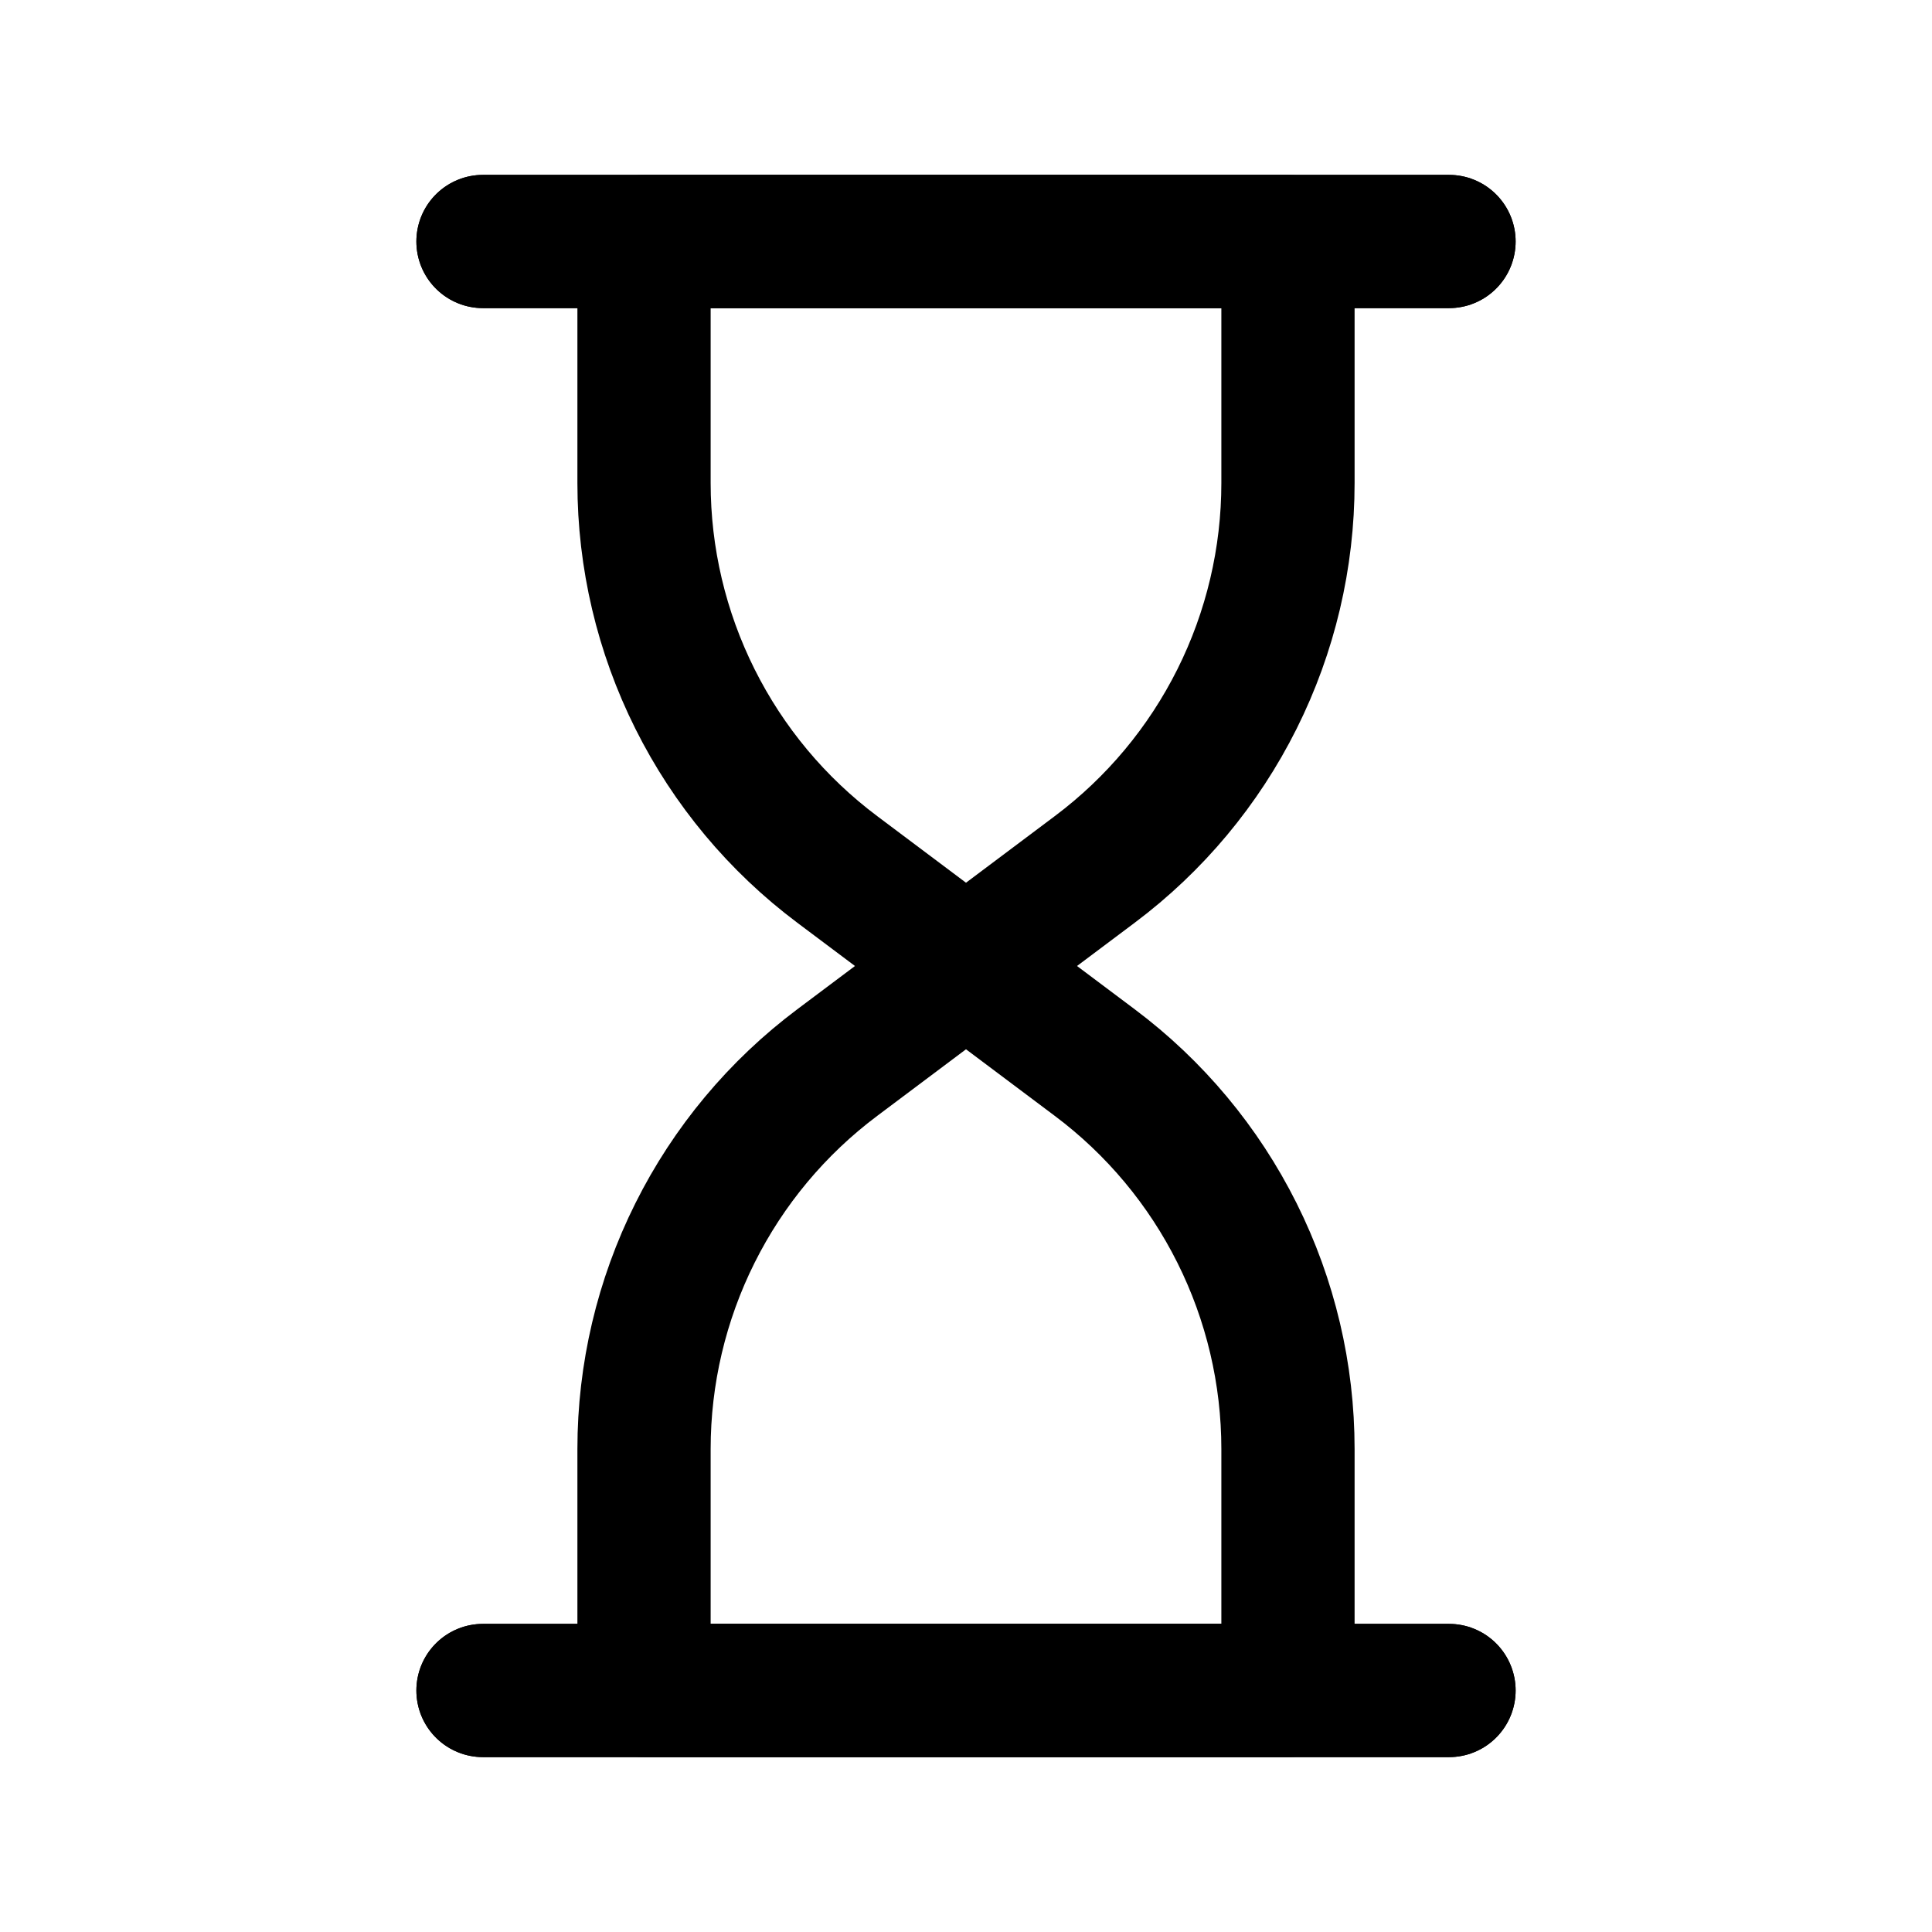 <svg width="29" height="29" viewBox="0 0 29 29" fill="none" xmlns="http://www.w3.org/2000/svg">
<path d="M19.333 21.75V25.375H9.667V21.75C9.667 20.625 9.929 19.514 10.432 18.508C10.935 17.501 11.666 16.625 12.567 15.95L14.5 14.5L16.433 15.95C17.334 16.625 18.065 17.501 18.568 18.508C19.071 19.514 19.333 20.625 19.333 21.75Z" stroke="black" stroke-width="2" stroke-linecap="round" stroke-linejoin="round"/>
<path d="M16.433 13.05L14.5 14.5L12.567 13.05C11.666 12.375 10.935 11.499 10.432 10.492C9.929 9.486 9.667 8.376 9.667 7.25V3.625H19.333V7.25C19.333 8.376 19.071 9.486 18.568 10.492C18.065 11.499 17.334 12.375 16.433 13.05Z" stroke="black" stroke-width="2" stroke-linecap="round" stroke-linejoin="round"/>
<path d="M7.25 25.375H21.75M7.25 3.625H21.75" stroke="black" stroke-width="2" stroke-linecap="round" stroke-linejoin="round"/>
<path d="M7.25 25.375H21.75M7.25 3.625H21.75" stroke="black" stroke-width="2" stroke-linecap="round" stroke-linejoin="round"/>
</svg>

